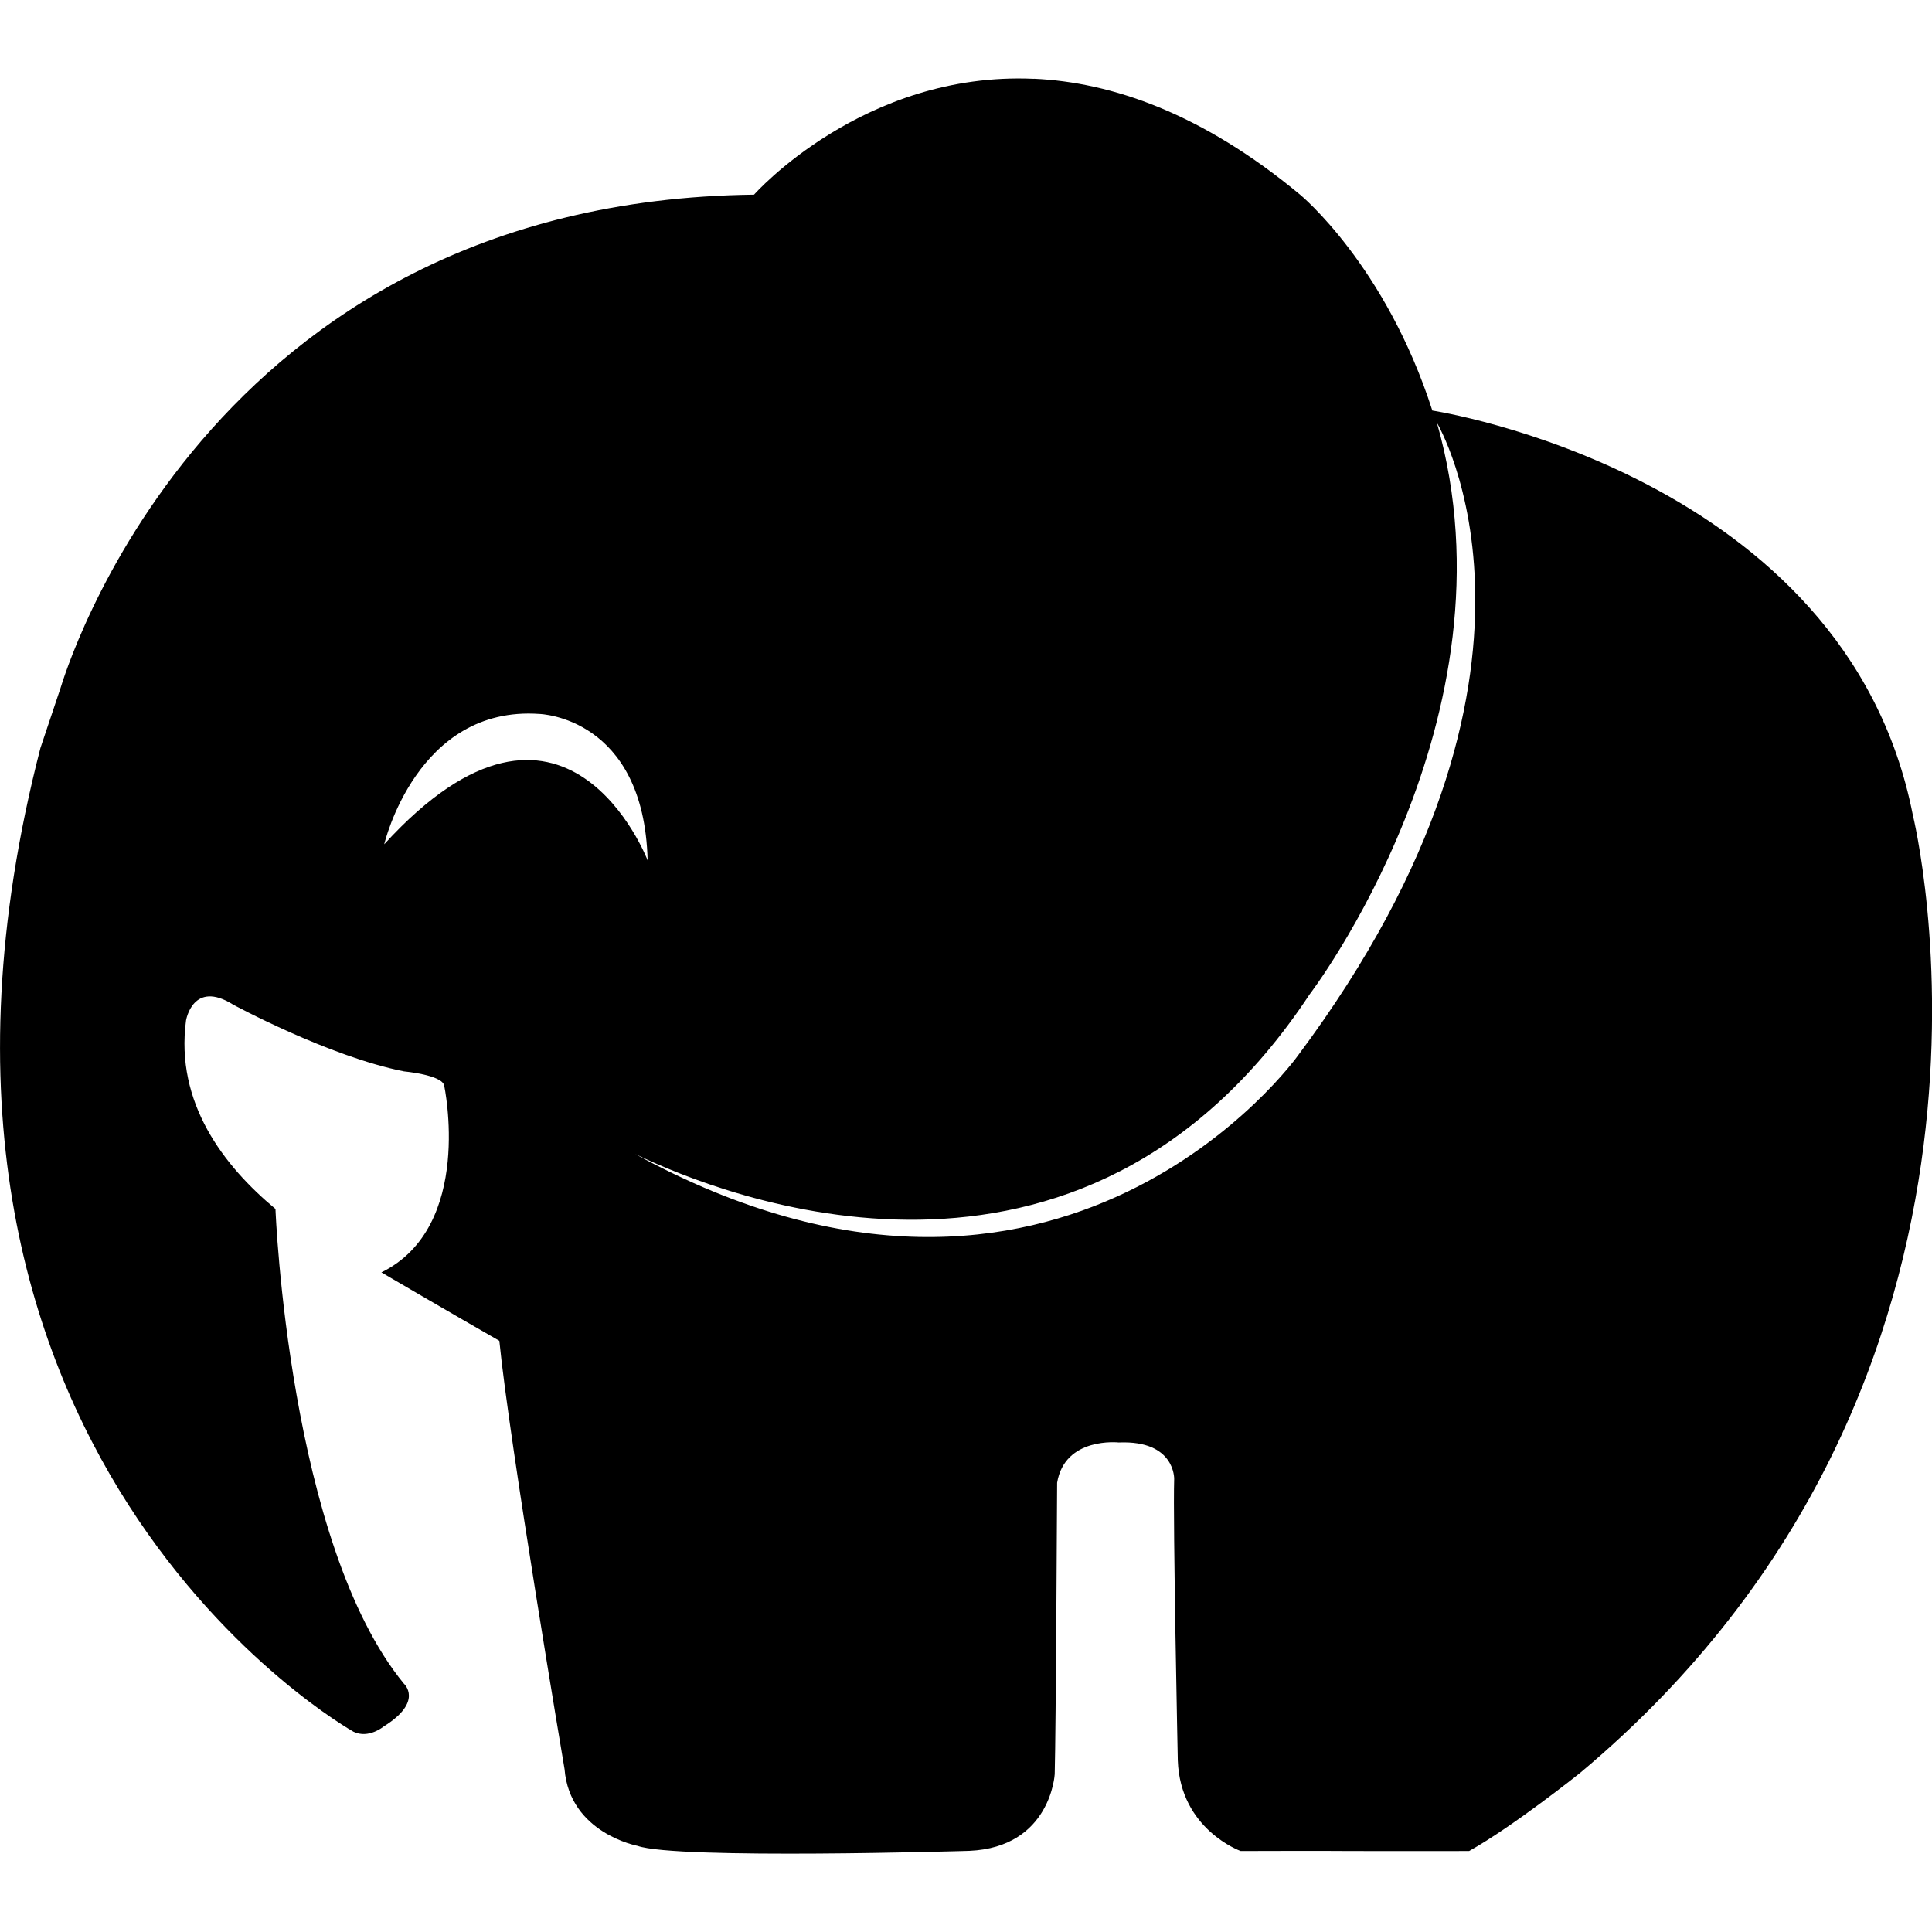 <svg role="img" viewBox="0 0 24 24" xmlns="http://www.w3.org/2000/svg"><title>Laragon icon</title><path d="M12.844.979c-2.12-.096-3.477 1.439-3.477 1.439C2.52 2.501.791 8.43.75 8.553l-.248.74c-2.268 8.779 3.889 12.219 3.889 12.219.188.092.375-.065.375-.065.5-.31.252-.531.252-.531-1.43-1.741-1.595-5.863-1.596-5.898-.64-.532-1.248-1.318-1.111-2.342 0 0 .084-.51.584-.197 0 0 1.186.644 2.123.83-.001 0 .476.043.5.177 0 0 .374 1.752-.78 2.32.745.437 1.465.85 1.465.85.124 1.263.81 5.32.81 5.32.064.797.907.954.907.954.483.172 4.12.062 4.12.062 1.014-.044 1.062-.953 1.062-.953.015-.545.03-3.62.03-3.62.096-.575.766-.5.766-.5.703-.03.688.454.688.454-.017.515.045 3.496.045 3.496.03.858.781 1.125.781 1.125.488 0 .828-.004 1.365 0 .252.002 1.473 0 1.473 0 .55-.307 1.377-.969 1.377-.969 5.868-4.91 4.135-11.9 4.135-11.9C22.93 5.88 17.793 5.1 17.793 5.1c-.582-1.811-1.643-2.682-1.643-2.682-1.222-1.015-2.343-1.396-3.306-1.44zm5.006 4.273s1.845 3.08-1.727 7.861c.001.001-2.94 4.116-8.232 1.223 1.084.523 5.536 2.312 8.375-1.98 0 0 2.632-3.437 1.584-7.104zM6.703 8.869S8 8.905 8.045 10.688c0 0-1.02-2.667-3.272-.2 0 0 .404-1.728 1.93-1.619z"/></svg>